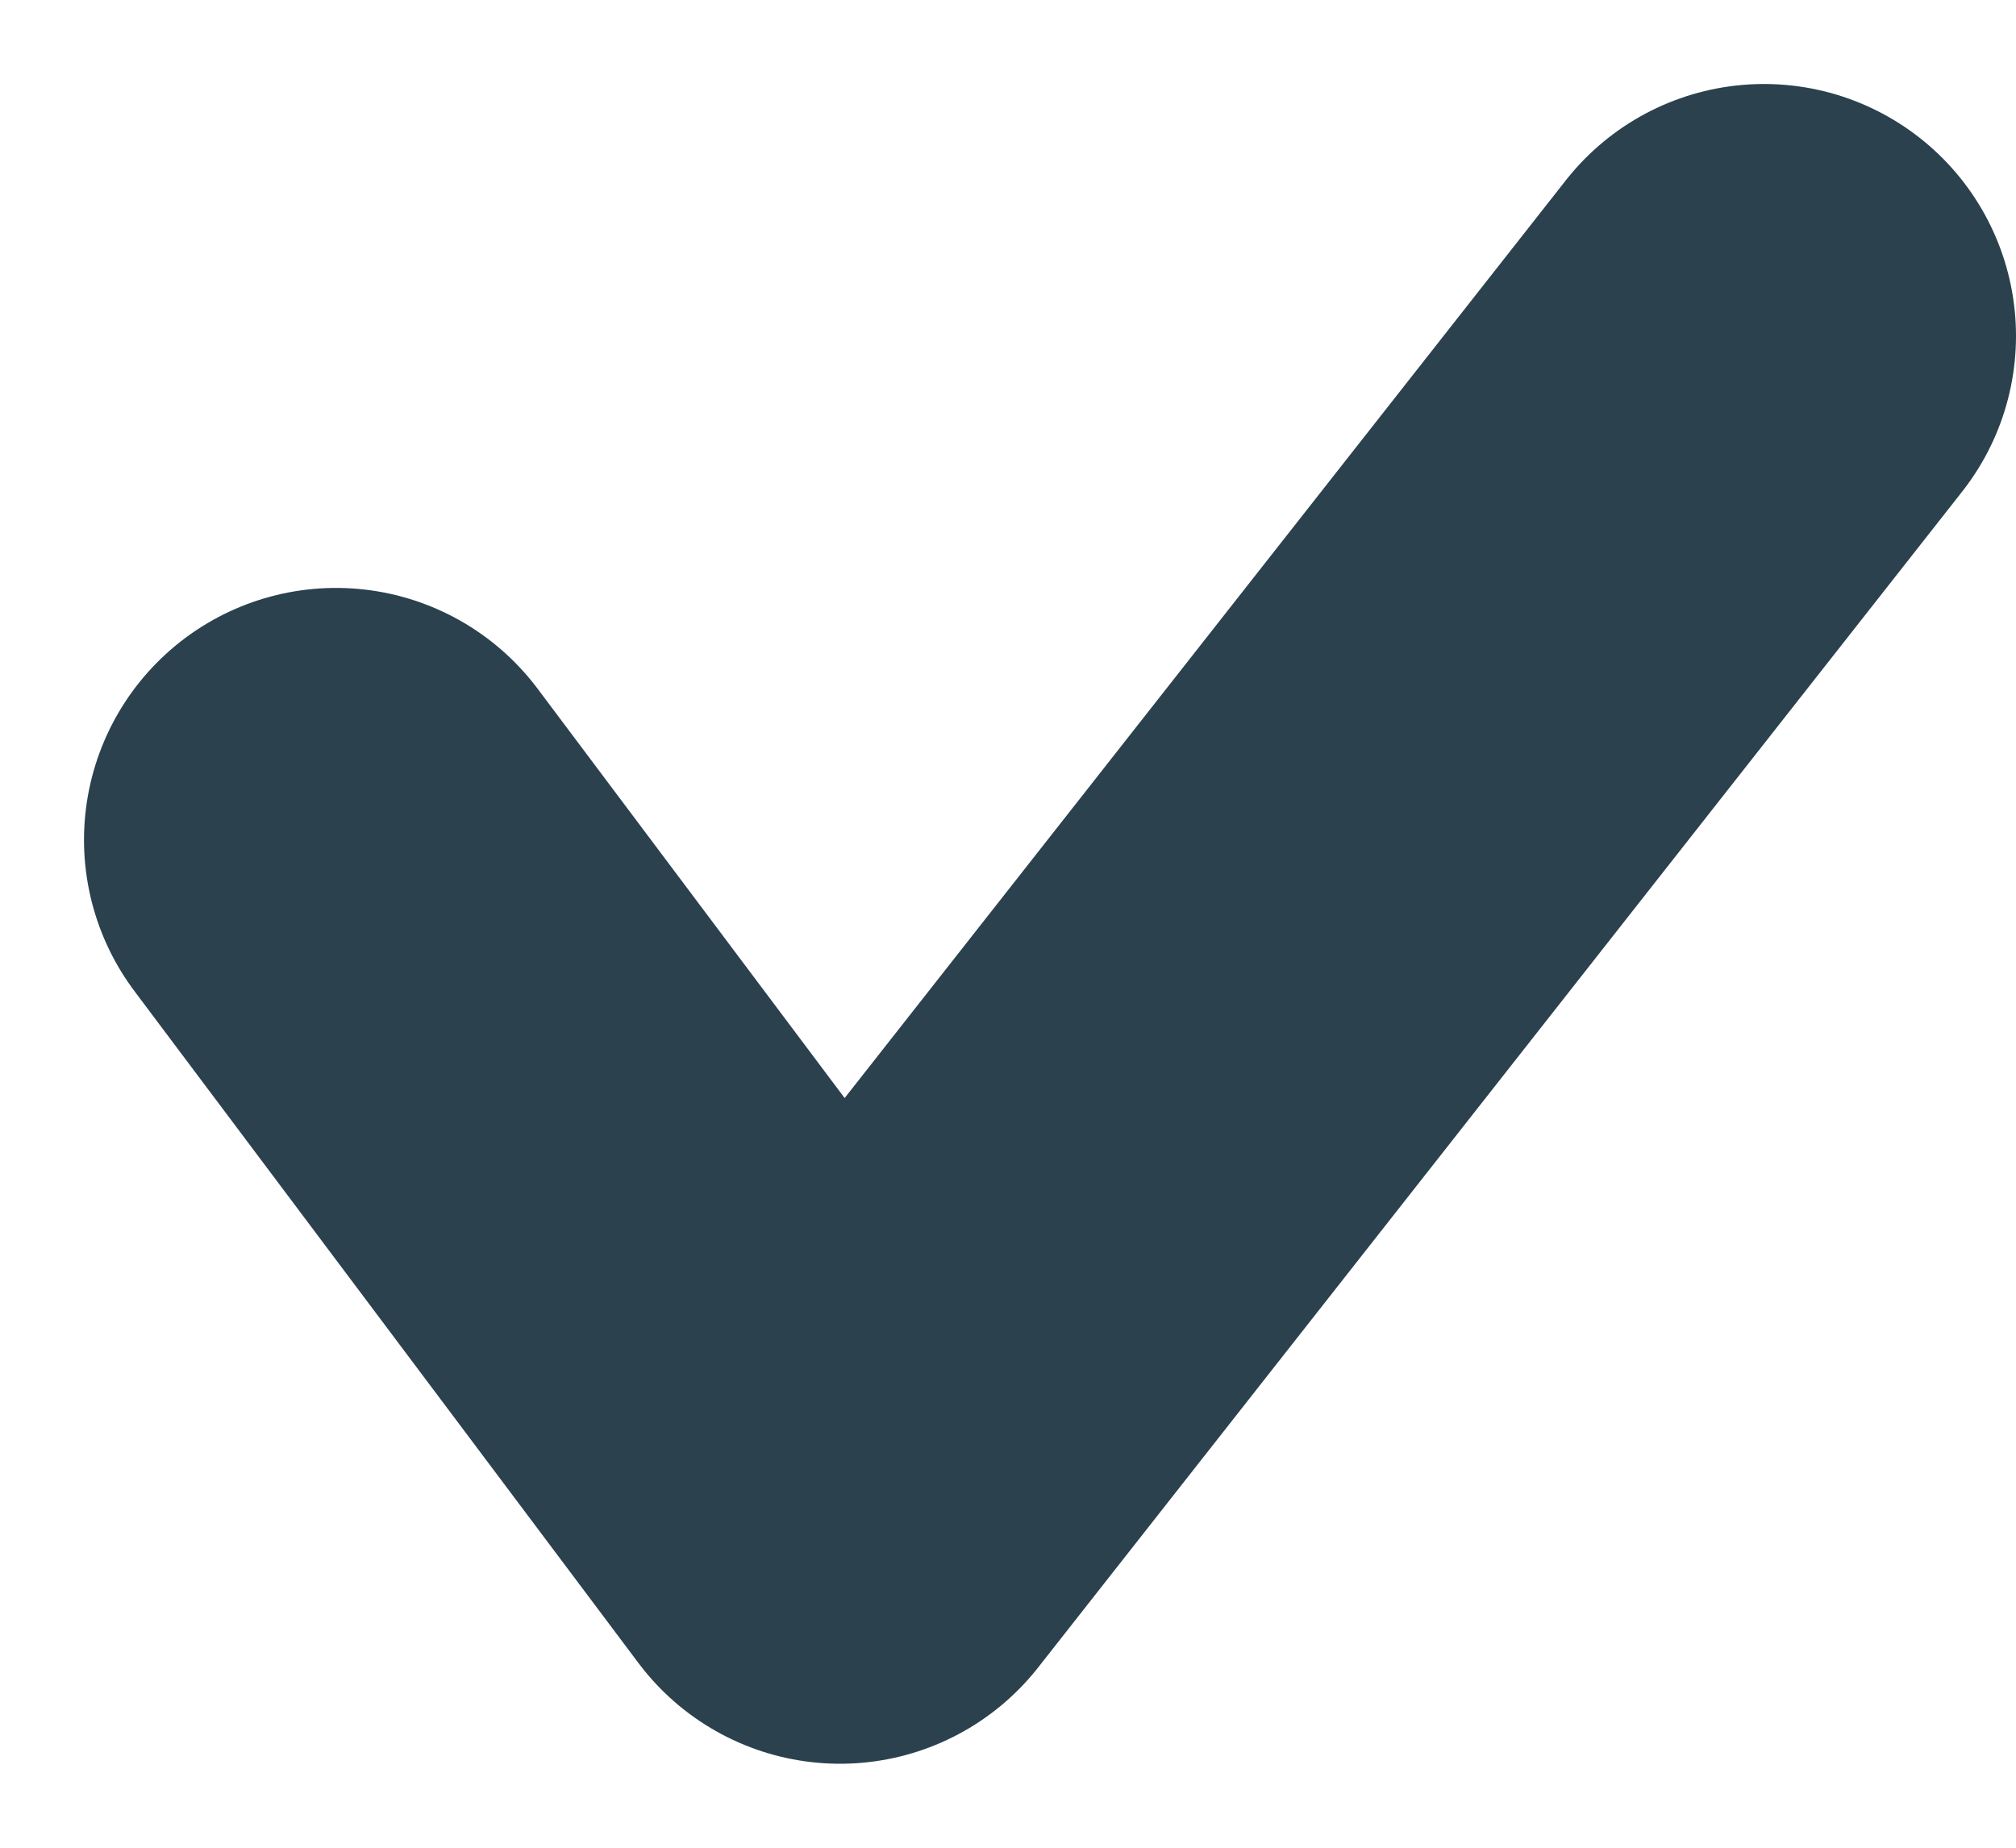 <svg width="12" height="11" viewBox="0 0 12 11" fill="none" xmlns="http://www.w3.org/2000/svg">
<path d="M2 5L5 9L10.5 2" stroke="#2B414E" stroke-width="3" stroke-linecap="round" stroke-linejoin="round"/>
</svg>
